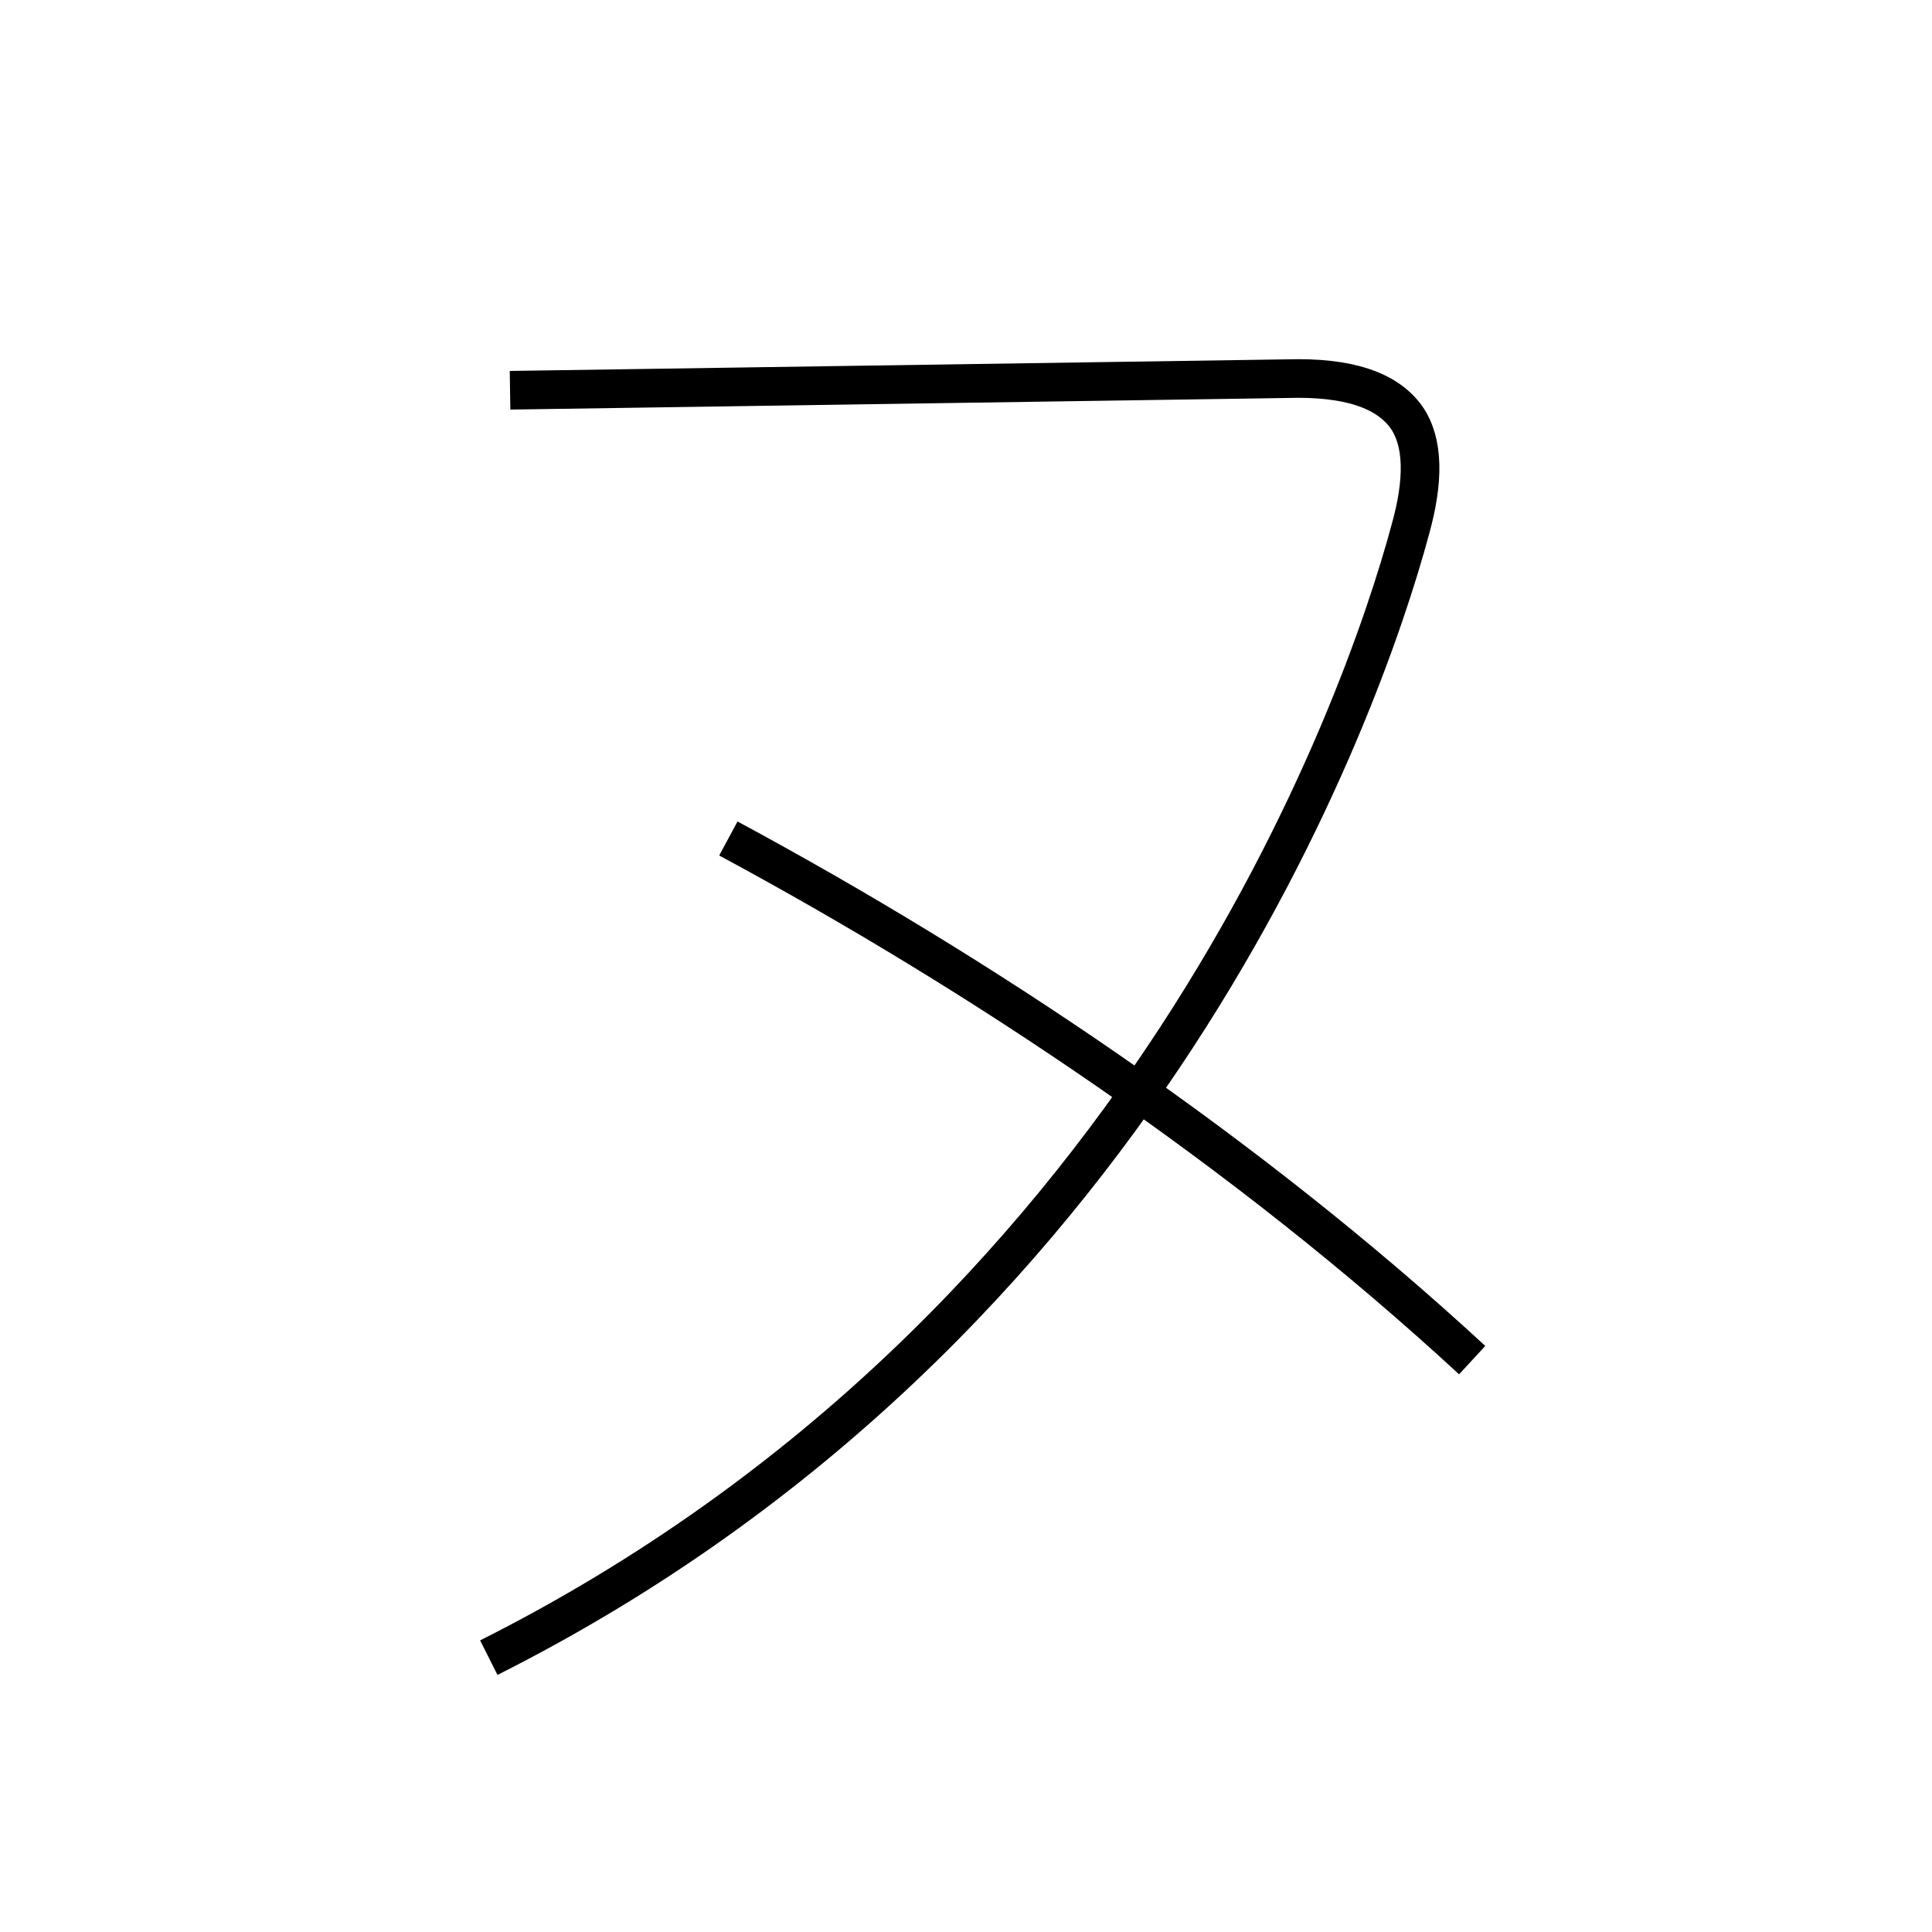 <?xml version='1.0' encoding='utf8'?>
<svg viewBox="0.0 -6.0 50.0 50.0" version="1.1" xmlns="http://www.w3.org/2000/svg">
<rect x="0.0" y="-6.0" width="50.0" height="50.0" fill="#808080" stroke="none"/>
<rect x="-1000" y="-1000" width="2000" height="2000" stroke="white" fill="white"/>
<g style="fill:white;stroke:#000000;  stroke-width:1">
<path d="M 13.2 -33.9 L 33.3 -34.2 C 34.9 -34.25 35.9 -33.9 36.4 -33.2 C 36.85 -32.55 36.85 -31.55 36.5 -30.3 C 35.25 -25.65 29.55 -9.6 12.65 -1.1 M 18.85 -22.3 C 25.35 -18.8 32.25 -14.2 38.1 -8.8" transform="translate(0.0 38.0)" />
</g>
</svg>